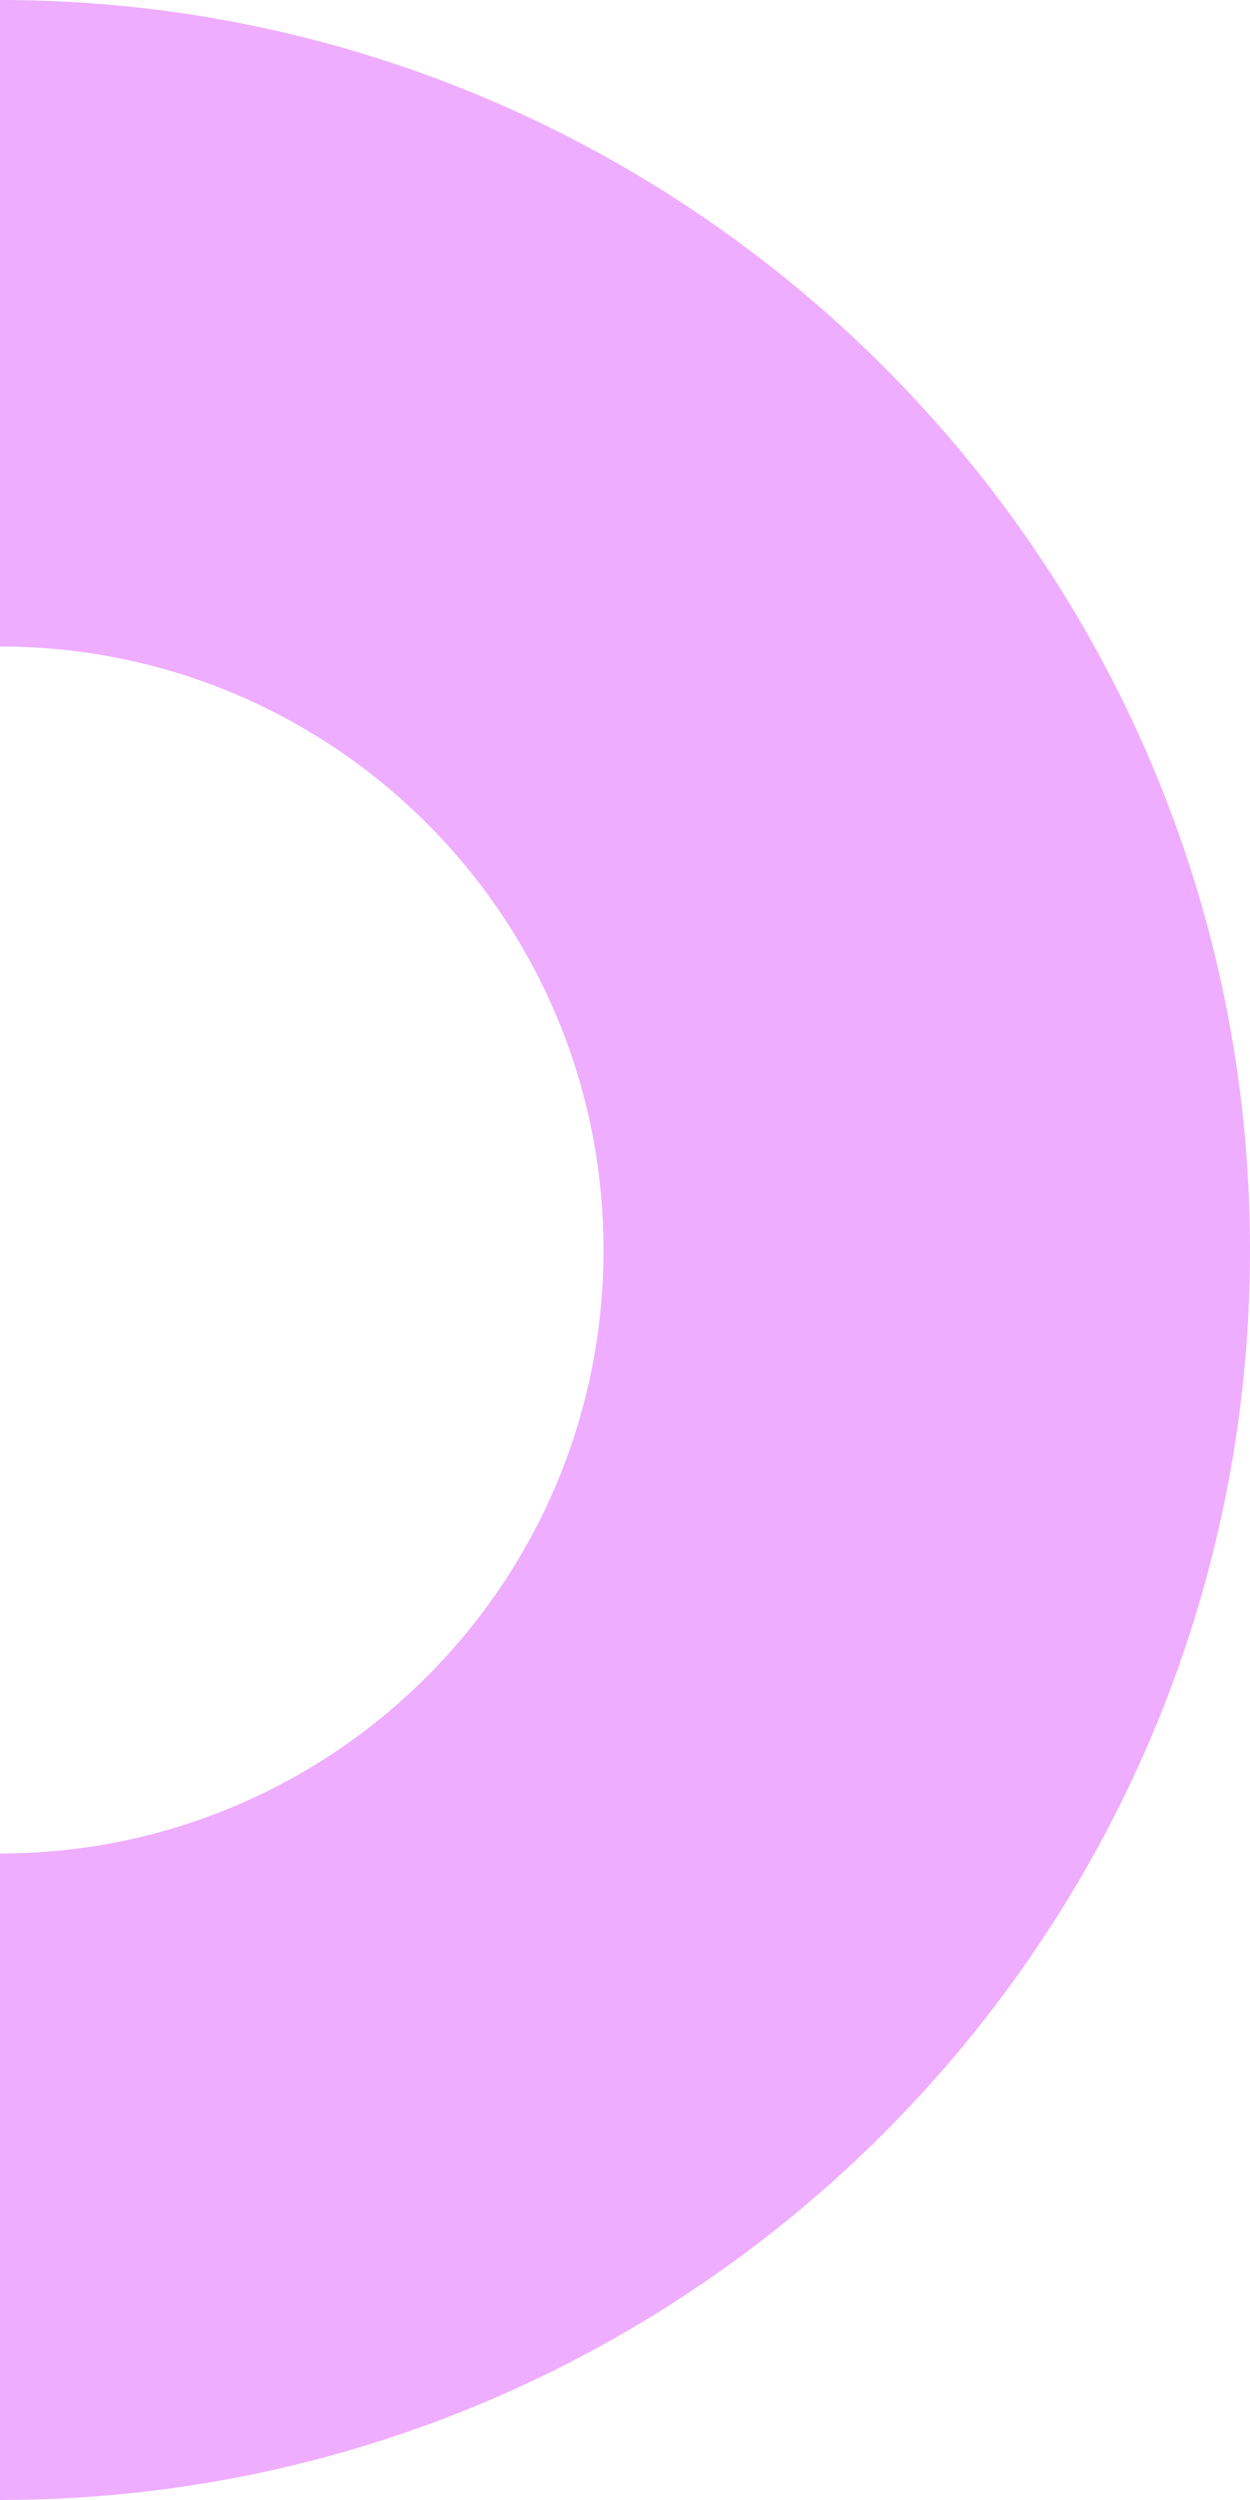 <svg xmlns="http://www.w3.org/2000/svg" width="209" height="418" viewBox="0 0 209 418">
    <path fill="#EFADFF" fill-rule="evenodd" d="M0 0c-115.242 0-209 93.757-209 209s93.758 209 209 209c115.243 0 209-93.757 209-209S115.243 0 0 0m0 108.093c55.73 0 100.907 45.178 100.907 100.906 0 55.73-45.178 100.908-100.906 100.908-55.73 0-100.908-45.178-100.908-100.908 0-55.728 45.178-100.906 100.908-100.906"/>
</svg>
